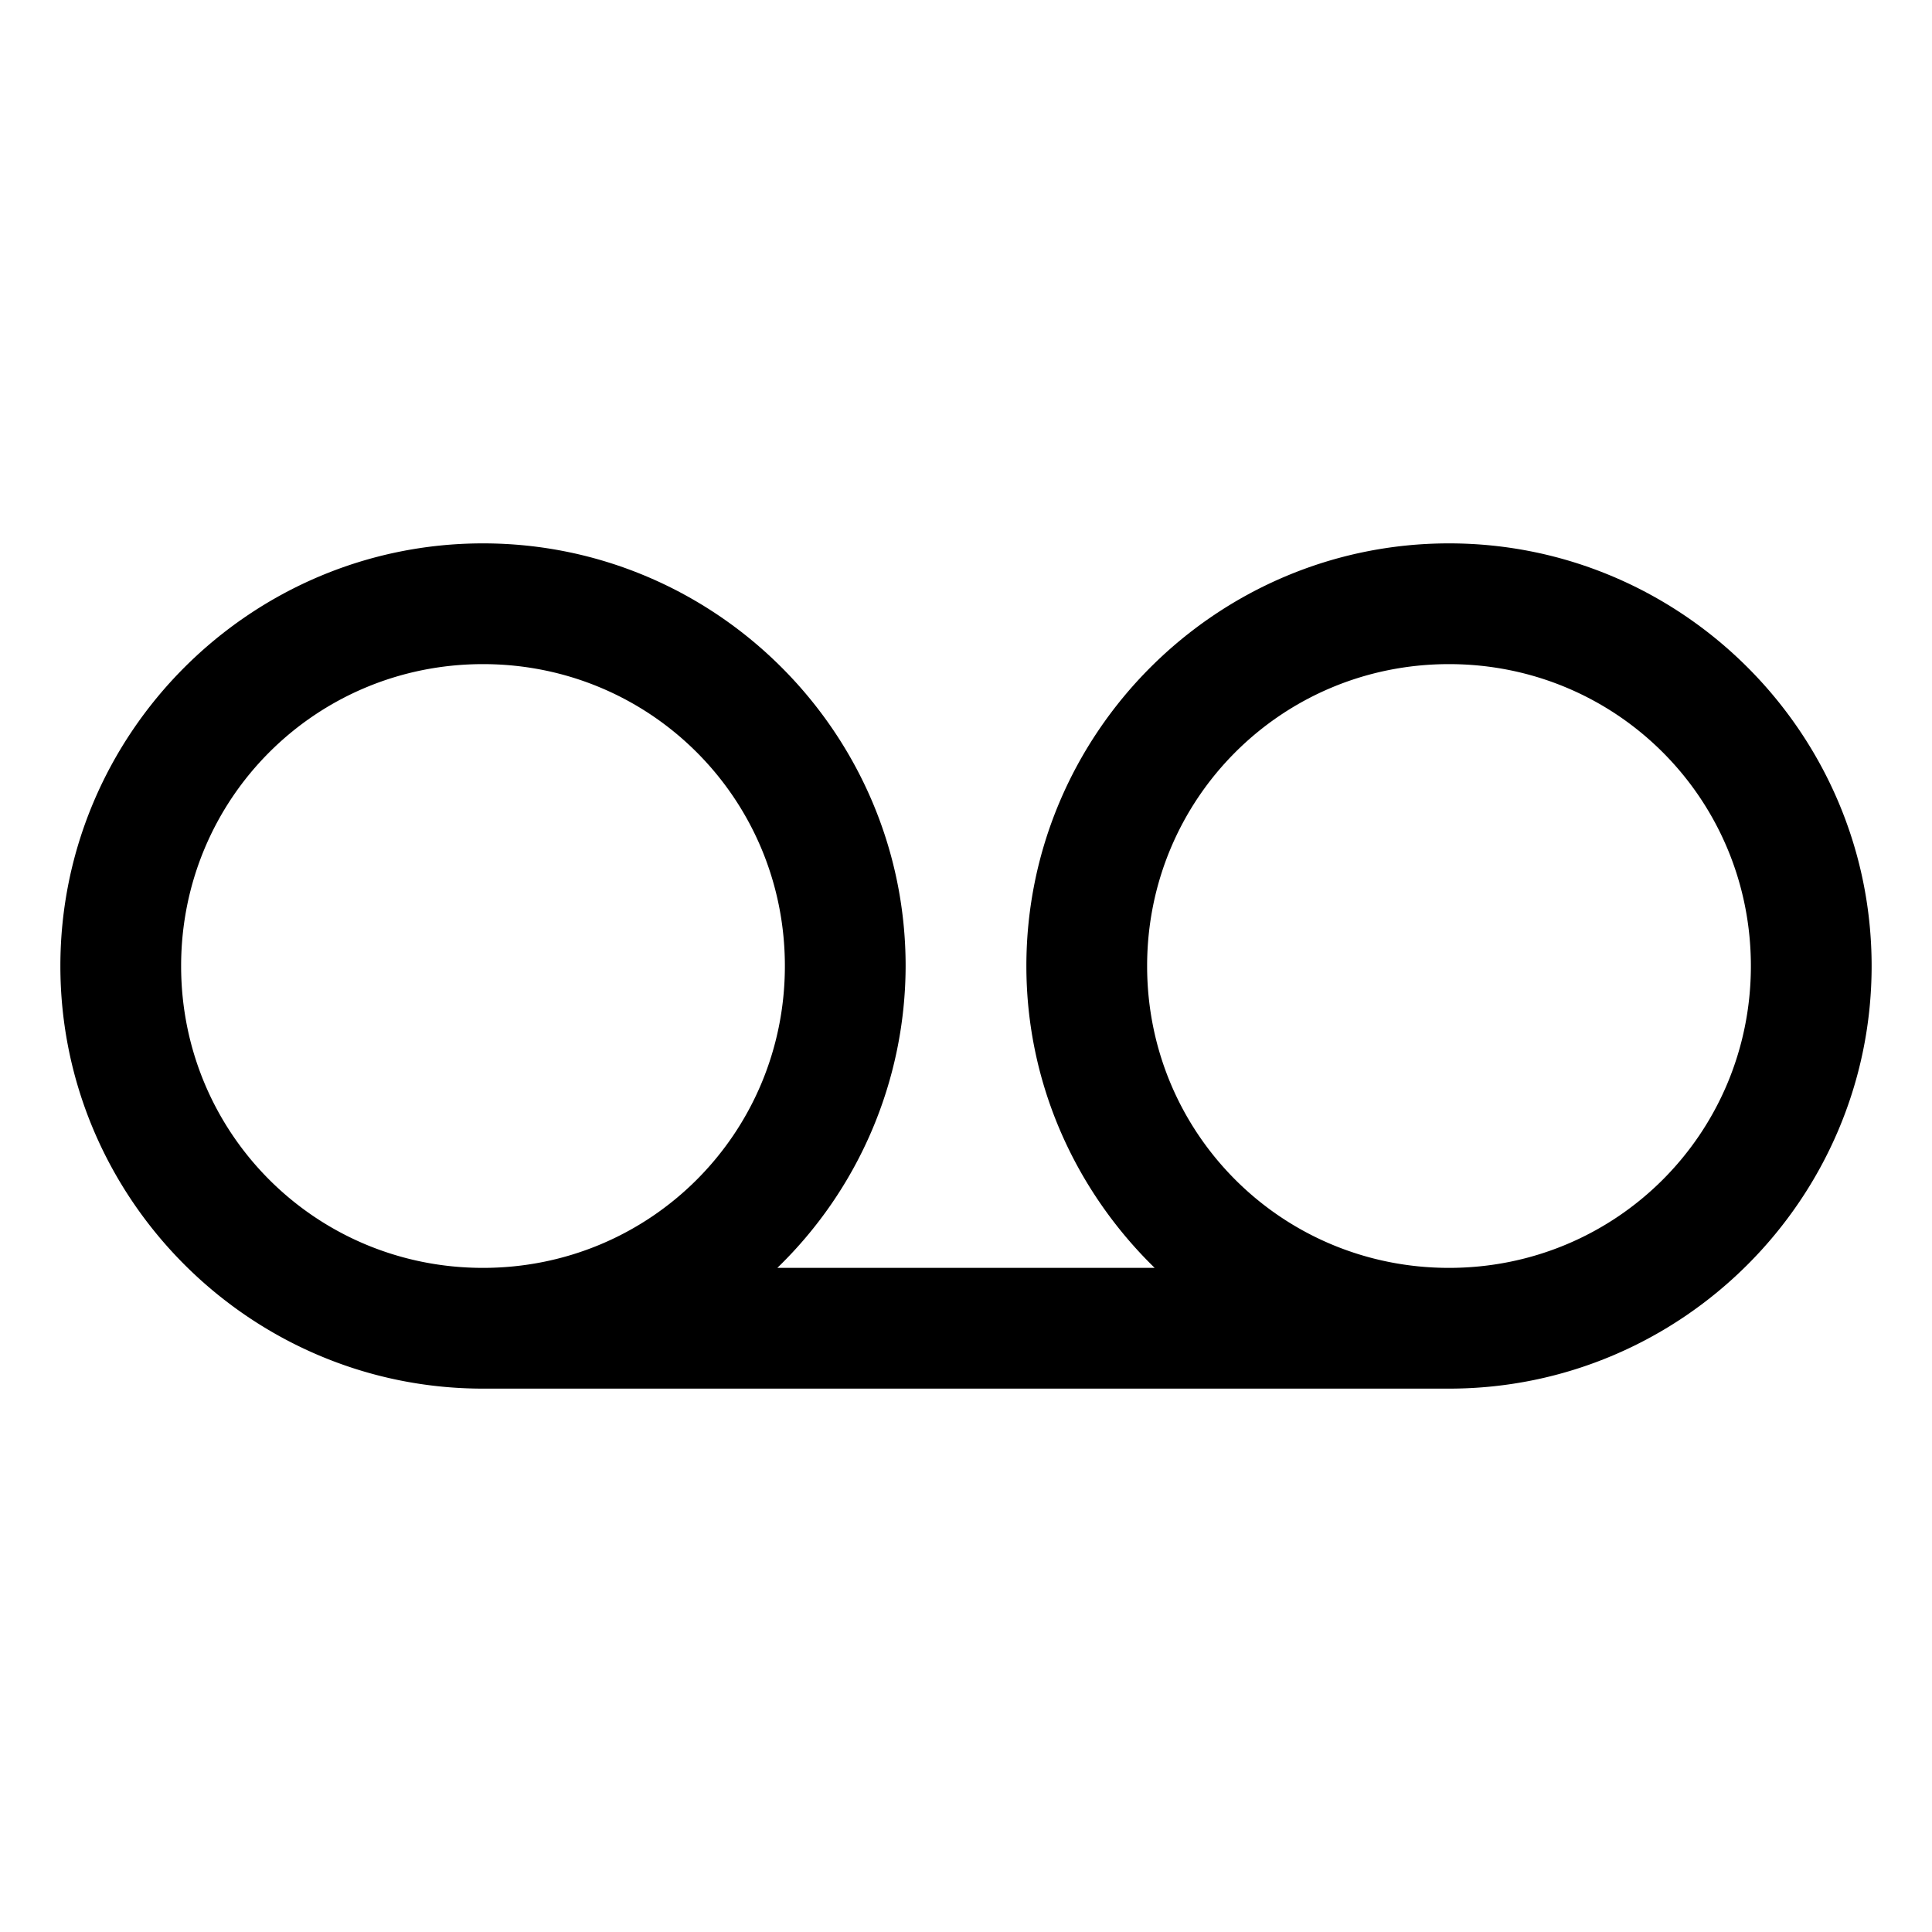 <svg xmlns="http://www.w3.org/2000/svg" xmlns:xlink="http://www.w3.org/1999/xlink" aria-hidden="true" role="img" class="iconify iconify--la" width="1em" height="1em" preserveAspectRatio="xMidYMid meet" viewBox="0 0 32 32"><path fill="currentColor" d="M8 9c-3.855 0-7 3.145-7 7s3.145 7 7 7h16c3.855 0 7-3.145 7-7s-3.145-7-7-7s-7 3.145-7 7c0 1.957.82 3.727 2.125 5h-6.25A6.975 6.975 0 0 0 15 16c0-3.855-3.145-7-7-7zm0 2c2.773 0 5 2.227 5 5s-2.227 5-5 5s-5-2.227-5-5s2.227-5 5-5zm16 0c2.773 0 5 2.227 5 5s-2.227 5-5 5s-5-2.227-5-5s2.227-5 5-5z"></path></svg>
